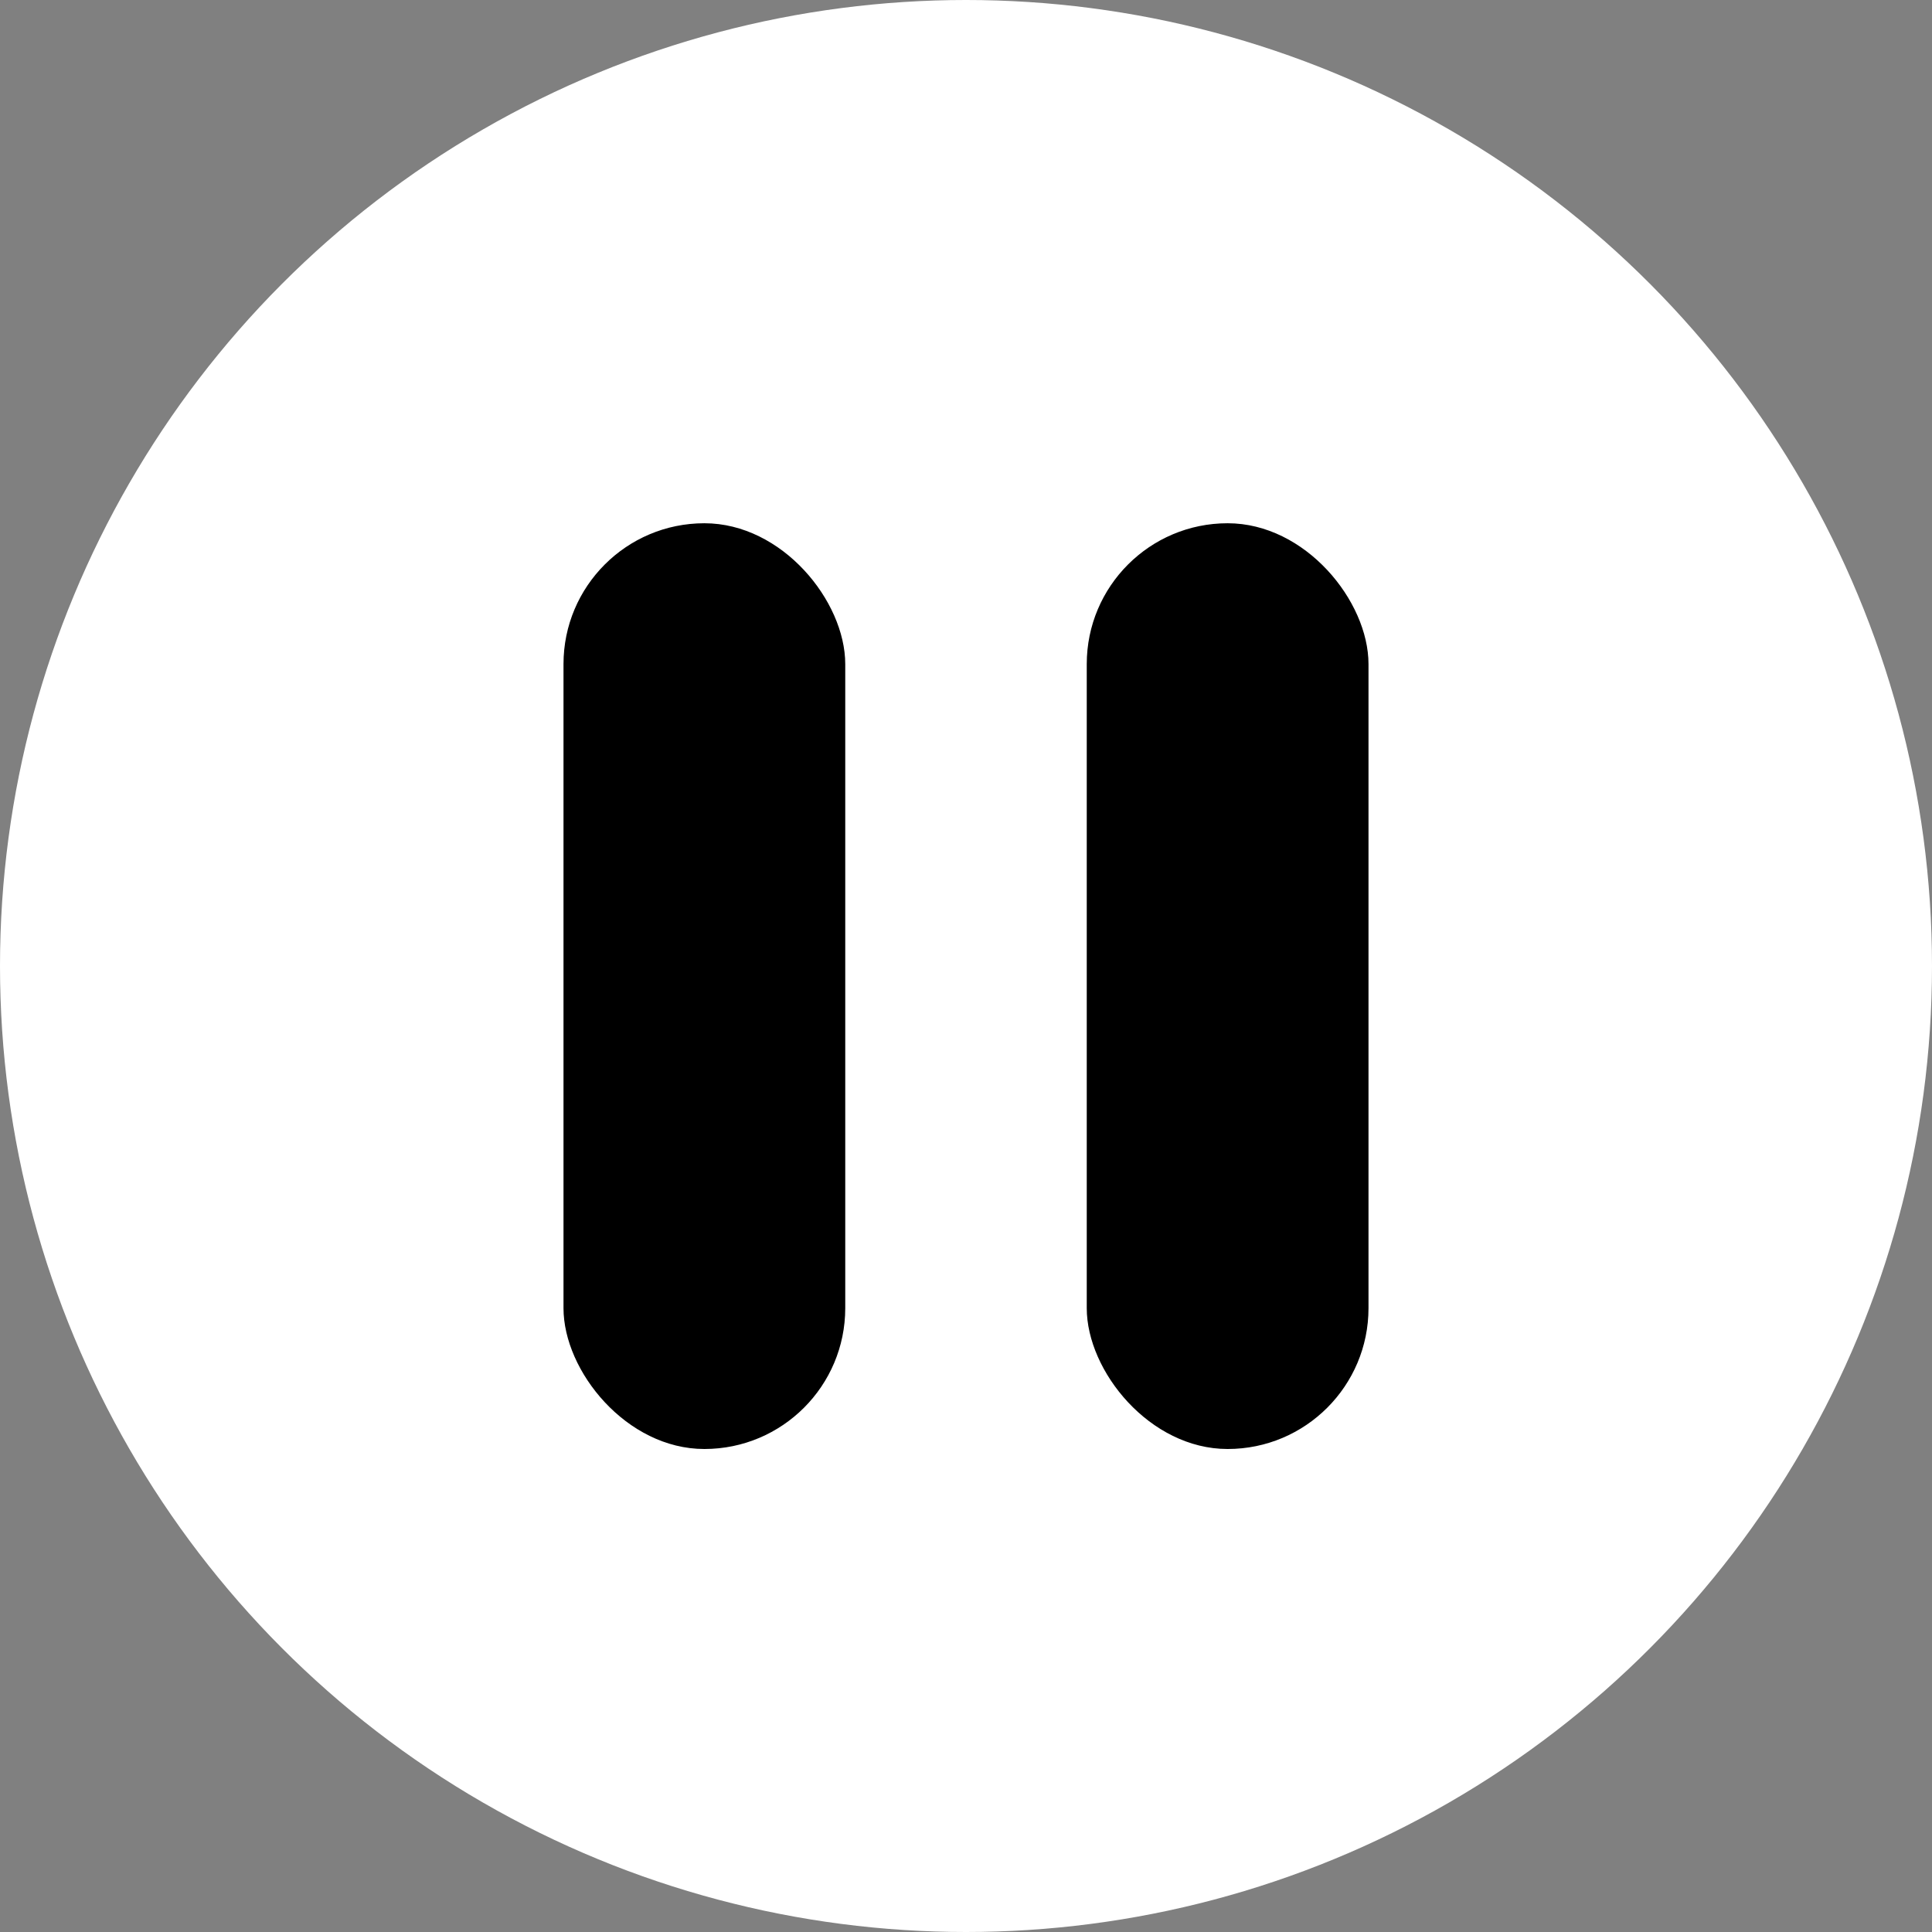<svg width="48" height="48" viewBox="0 0 48 48" fill="none" xmlns="http://www.w3.org/2000/svg">
<rect x="0" y="0" width="48" height="48" fill="#808080" stroke="none"/>
<circle cx="24" cy="24" r="24" fill="white"/>
<rect x="14" y="13" width="7" height="23" rx="3.5" fill="black"/>
<rect x="27" y="13" width="7" height="23" rx="3.5" fill="black"/>
</svg>
